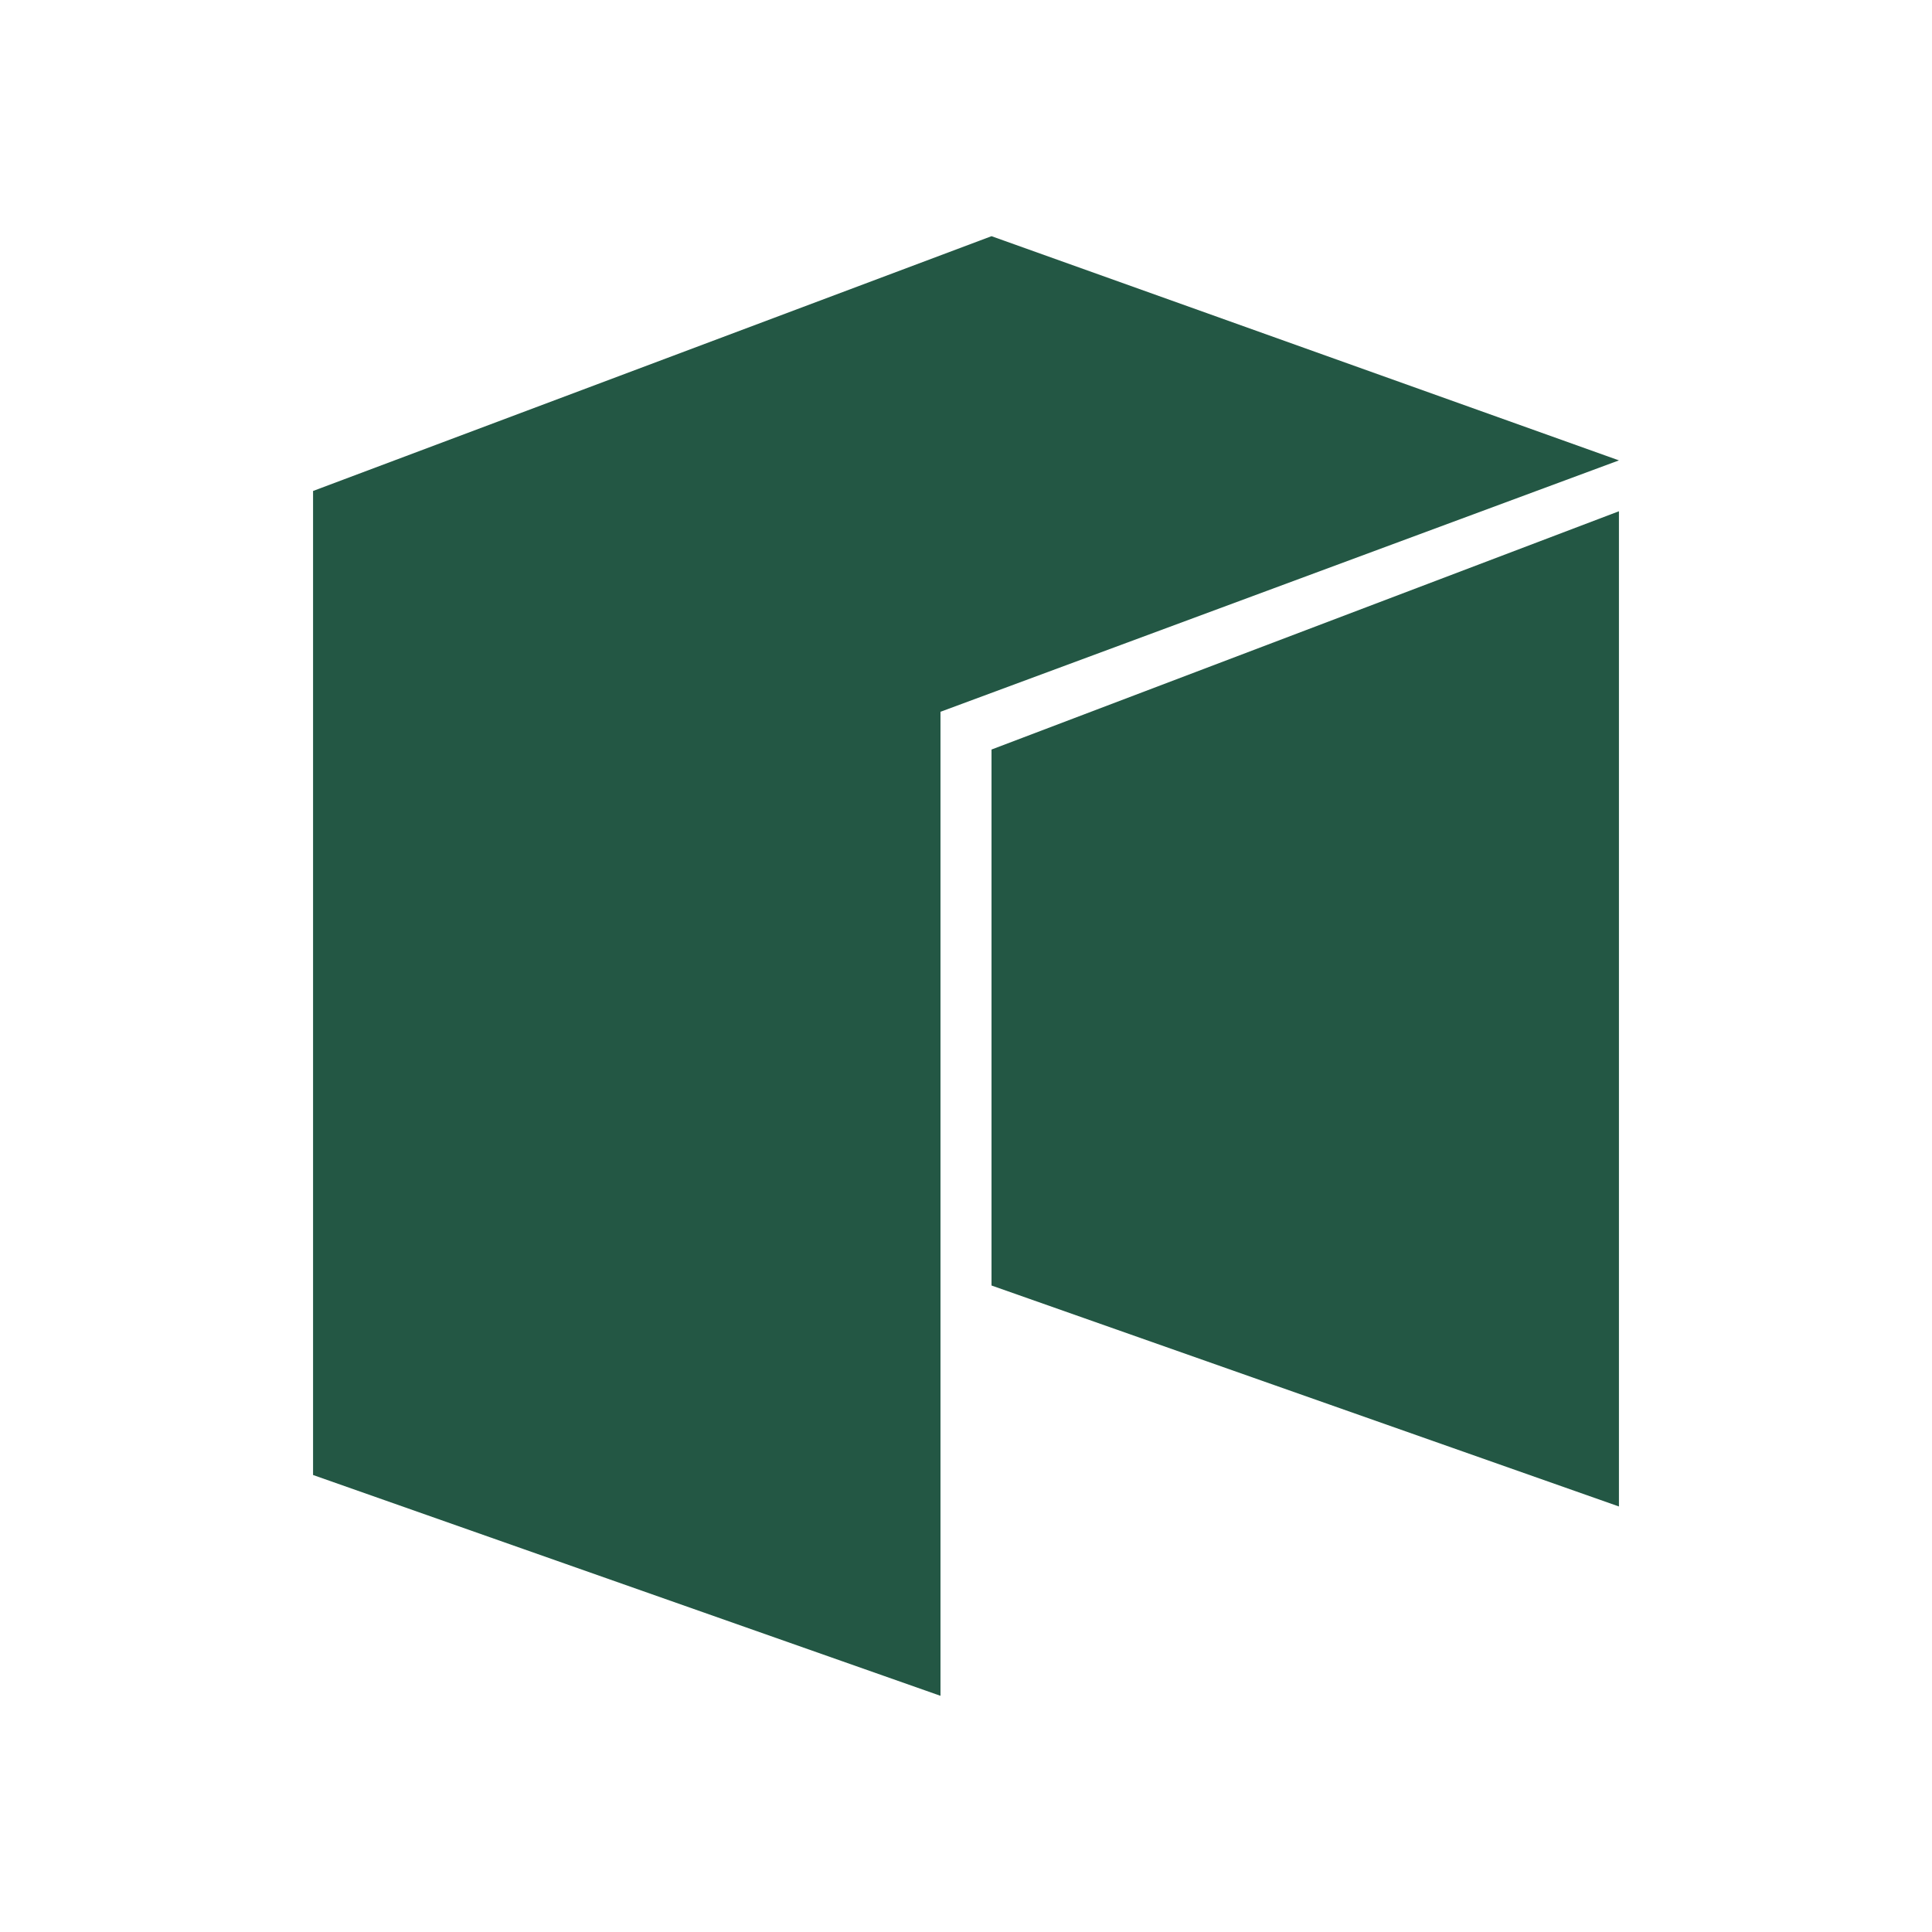 <svg width="24" height="24" viewBox="0 0 24 24" fill="none" xmlns="http://www.w3.org/2000/svg">
<path d="M3.889 6.099L12.317 2.934L20.111 5.719L11.683 8.842V21.066L3.889 18.323V6.099Z" fill="#235744"/>
<path d="M12.317 9.311L20.111 6.351V18.714L12.317 15.969V9.311Z" fill="#235744"/>
</svg>
